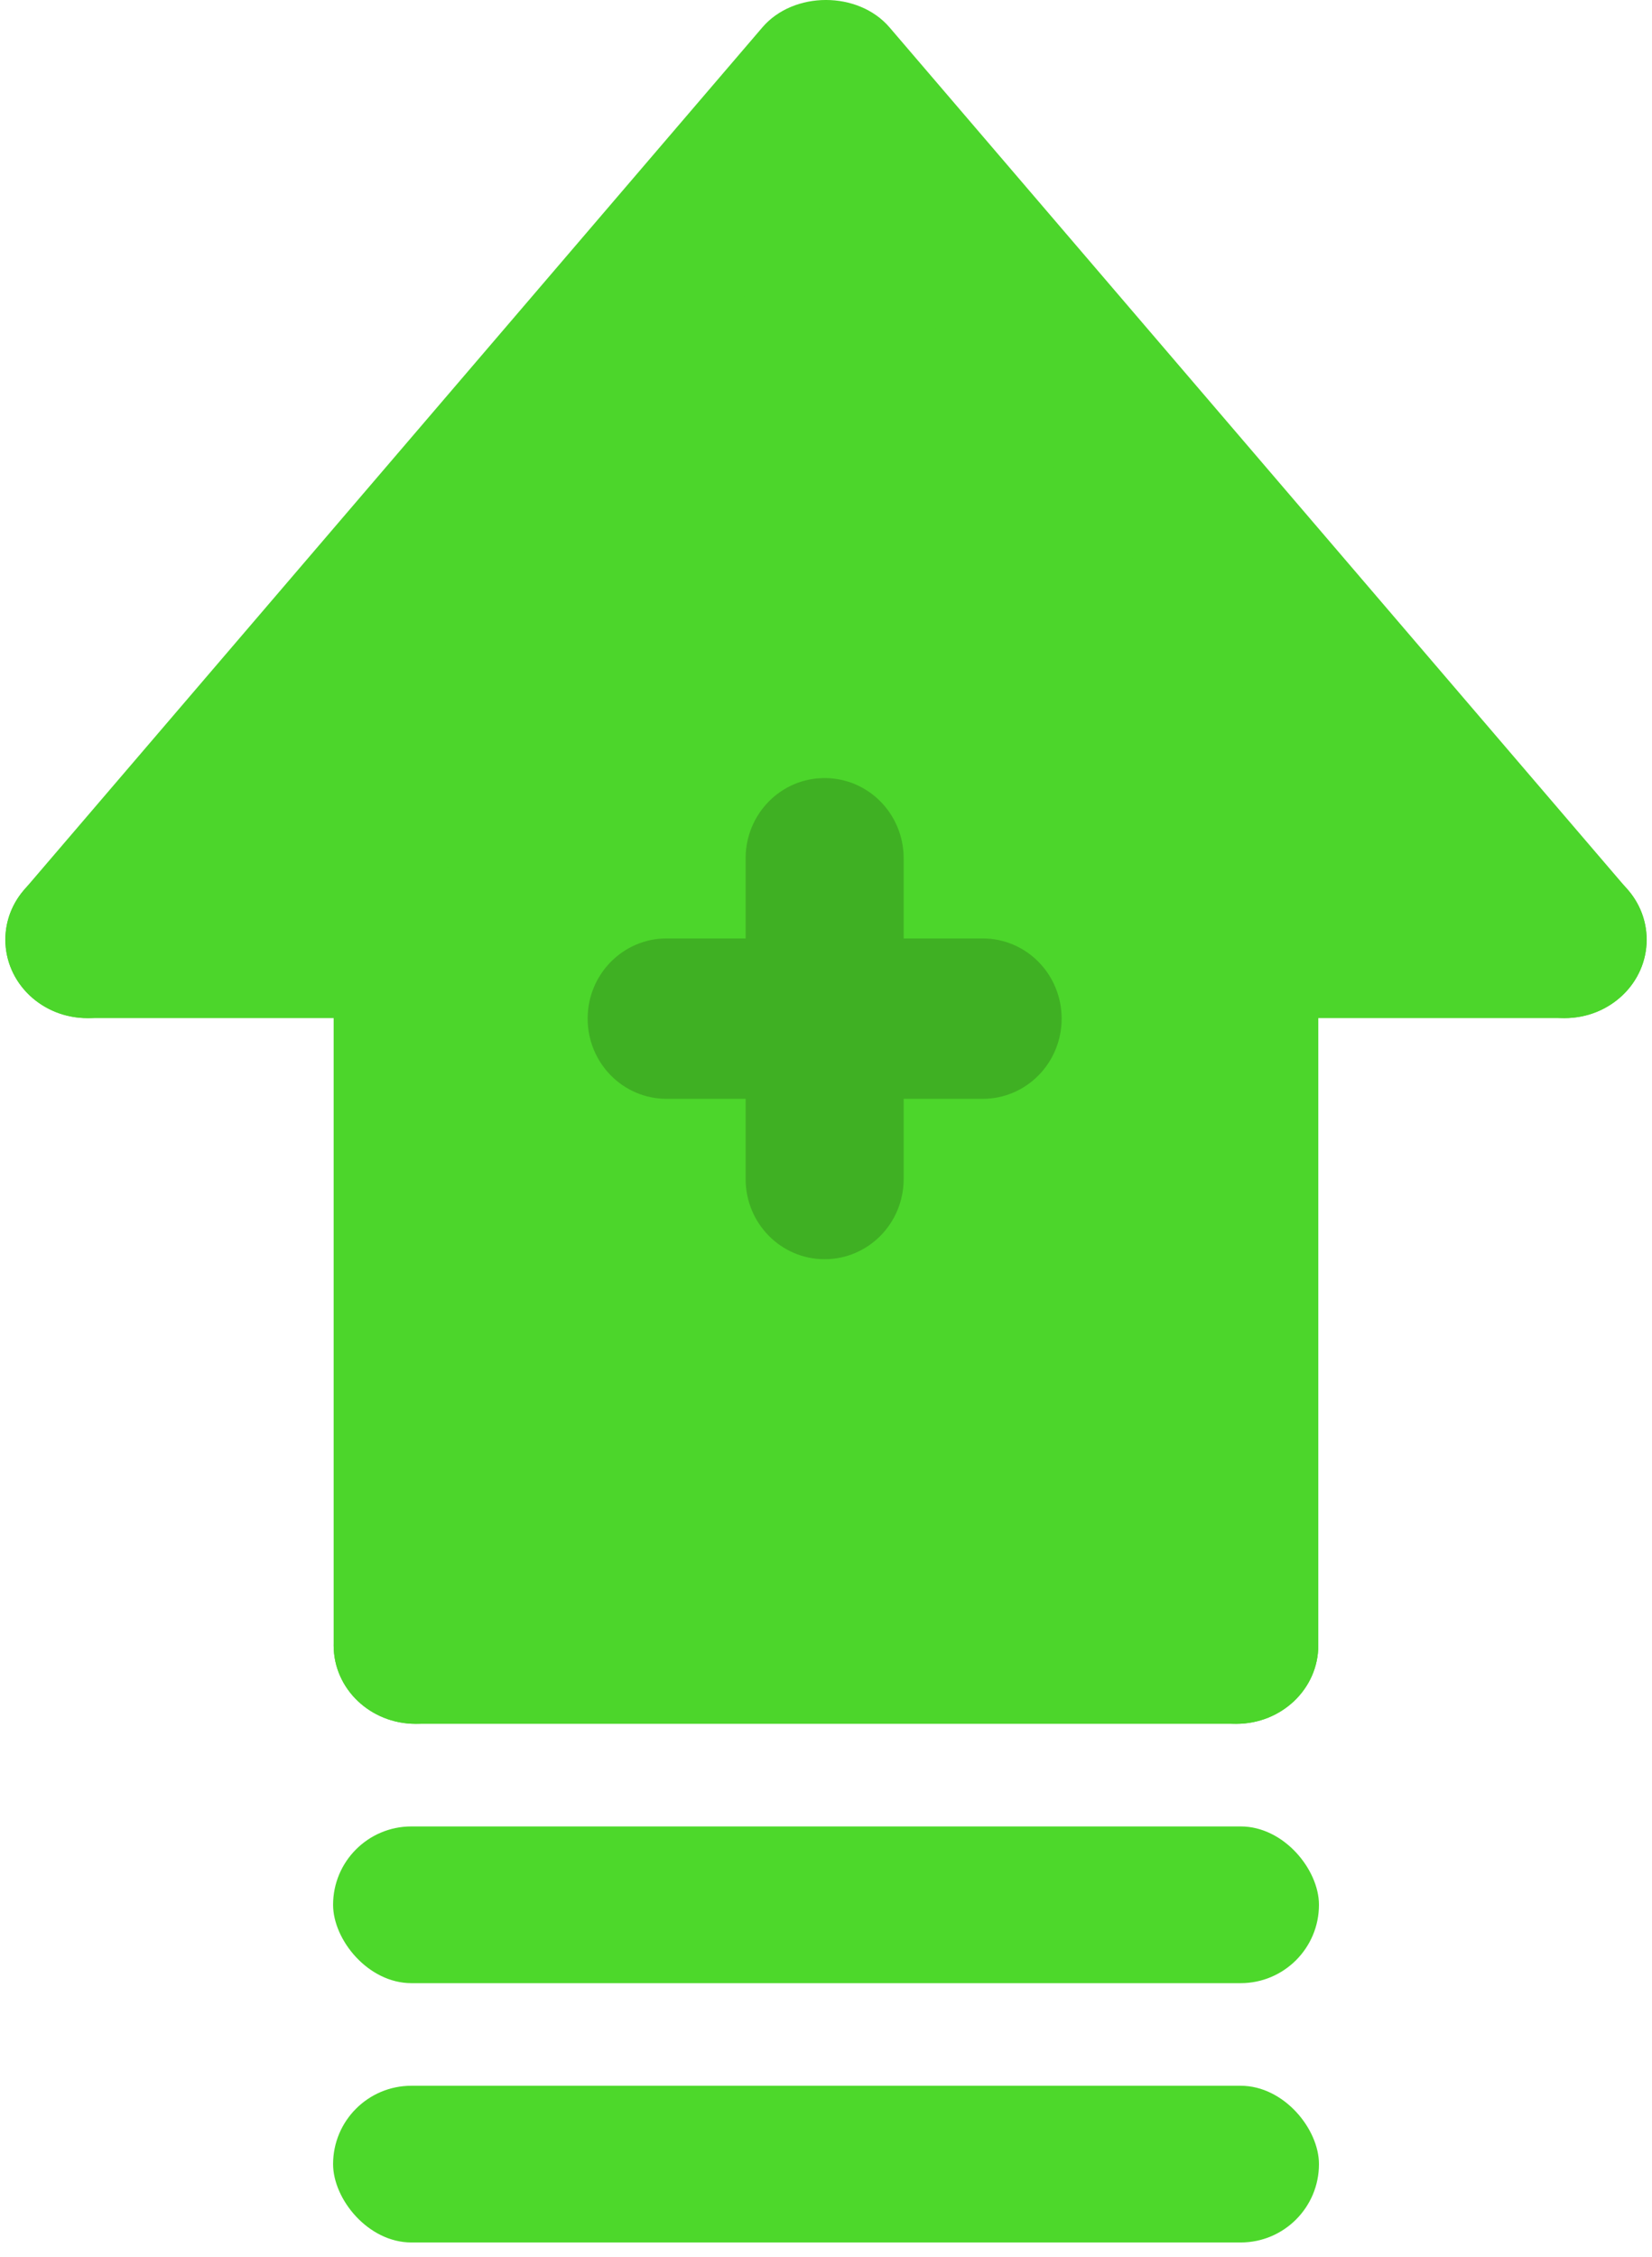 <svg width="58.56" height="80" viewBox="0 0 32 44" fill="none" xmlns="http://www.w3.org/2000/svg">
<path d="M23.674 18.322V31.942H8.273V18.322H2.112L15.973 1.661L29.835 18.322H23.674Z" fill="#4CD62B"/>
<path d="M30.402 19.846C29.938 19.846 29.479 19.655 29.162 19.285L15.999 3.913L2.839 19.285C2.277 19.941 1.272 20.034 0.588 19.502C-0.097 18.966 -0.198 18.004 0.361 17.352L14.76 0.533C15.369 -0.178 16.628 -0.178 17.238 0.533L31.638 17.352C32.198 18.004 32.096 18.967 31.411 19.502C31.115 19.733 30.759 19.846 30.402 19.846Z" fill="#4CD62B"/>
<path d="M8.001 33.603C7.116 33.603 6.401 32.92 6.401 32.075V18.318C6.401 17.472 7.116 16.789 8.001 16.789C8.885 16.789 9.6 17.472 9.6 18.318V32.075C9.6 32.92 8.885 33.603 8.001 33.603Z" fill="#4CD62B"/>
<path d="M23.998 33.603H8.001C7.116 33.603 6.401 32.92 6.401 32.074C6.401 31.229 7.116 30.546 8.001 30.546H23.998C24.882 30.546 25.598 31.229 25.598 32.074C25.598 32.92 24.882 33.603 23.998 33.603Z" fill="#4CD62B"/>
<path d="M23.998 33.603C23.113 33.603 22.398 32.92 22.398 32.075V18.318C22.398 17.472 23.113 16.789 23.998 16.789C24.883 16.789 25.598 17.472 25.598 18.318V32.075C25.598 32.92 24.883 33.603 23.998 33.603Z" fill="#4CD62B"/>
<path d="M8.001 19.846H1.601C0.716 19.846 0.001 19.163 0.001 18.318C0.001 17.472 0.716 16.789 1.601 16.789H8.001C8.886 16.789 9.601 17.472 9.601 18.318C9.601 19.163 8.886 19.846 8.001 19.846Z" fill="#4CD62B"/>
<path d="M30.4 19.846H23.998C23.113 19.846 22.398 19.163 22.398 18.318C22.398 17.472 23.113 16.789 23.998 16.789H30.4C31.285 16.789 32 17.472 32 18.318C32 19.163 31.285 19.846 30.4 19.846Z" fill="#4CD62B"/>
<path d="M19.054 21.42H12.893C12.042 21.42 11.353 20.721 11.353 19.856C11.353 18.992 12.042 18.293 12.893 18.293H19.054C19.906 18.293 20.594 18.992 20.594 19.856C20.594 20.721 19.906 21.42 19.054 21.42Z" fill="#3FB023"/>
<path d="M15.973 24.546C15.122 24.546 14.433 23.847 14.433 22.982V16.731C14.433 15.866 15.122 15.167 15.973 15.167C16.825 15.167 17.514 15.866 17.514 16.731V22.982C17.514 23.847 16.825 24.546 15.973 24.546Z" fill="#3FB023"/>
<rect x="6.39" y="35.603" width="19.221" height="3.055" rx="1.527" fill="#4DD82B"/>
<rect x="6.39" y="40.658" width="19.221" height="3.055" rx="1.527" fill="#4DD82B"/>
</svg>
